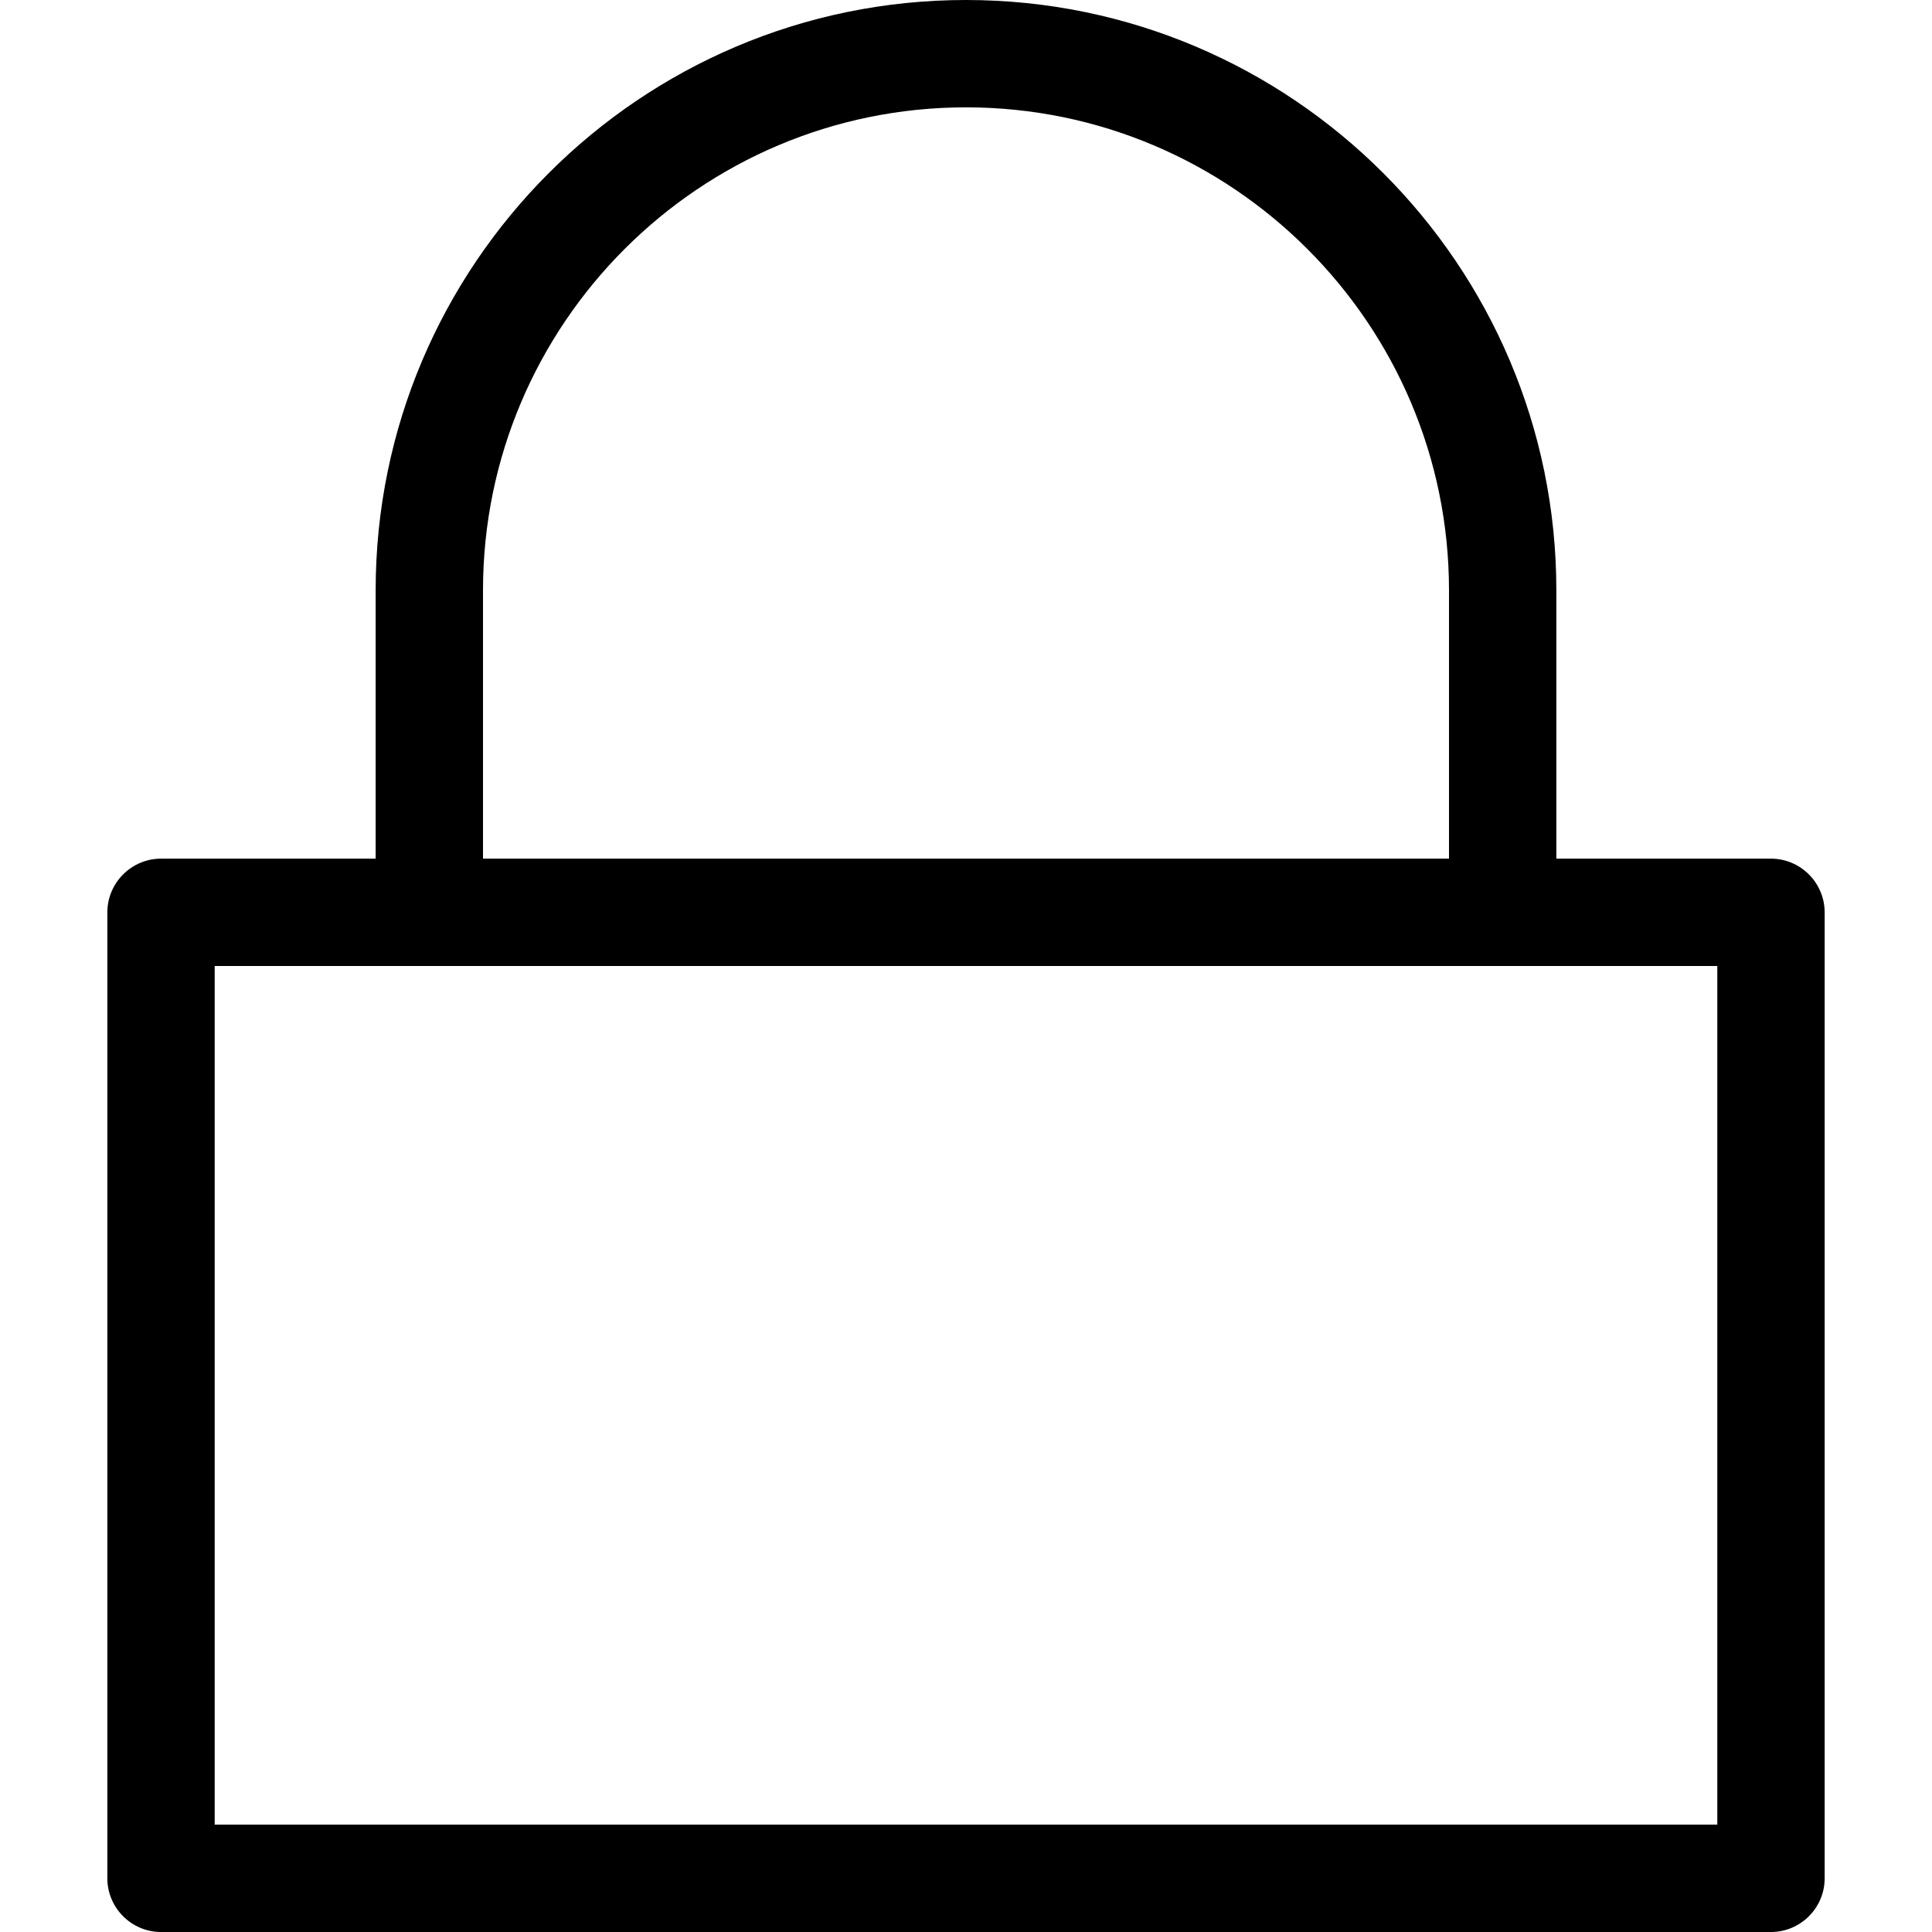 <svg width="16" height="16" viewBox="0 0 16 16" fill="none" xmlns="http://www.w3.org/2000/svg">
<path d="M14.667 7.111H12.889V4.889C12.889 2.193 10.696 0 8 0C5.304 0 3.111 2.193 3.111 4.889V7.111H1.333C1.089 7.111 0.889 7.311 0.889 7.556V15.556C0.889 15.8 1.089 16 1.333 16H14.667C14.911 16 15.111 15.8 15.111 15.556V7.556C15.111 7.311 14.911 7.111 14.667 7.111ZM4 4.889C4 2.682 5.796 0.889 8 0.889C10.204 0.889 12 2.682 12 4.889V7.111H4V4.889ZM14.222 15.111H1.778V8H14.222V15.111Z" fill="black"/>
</svg>
